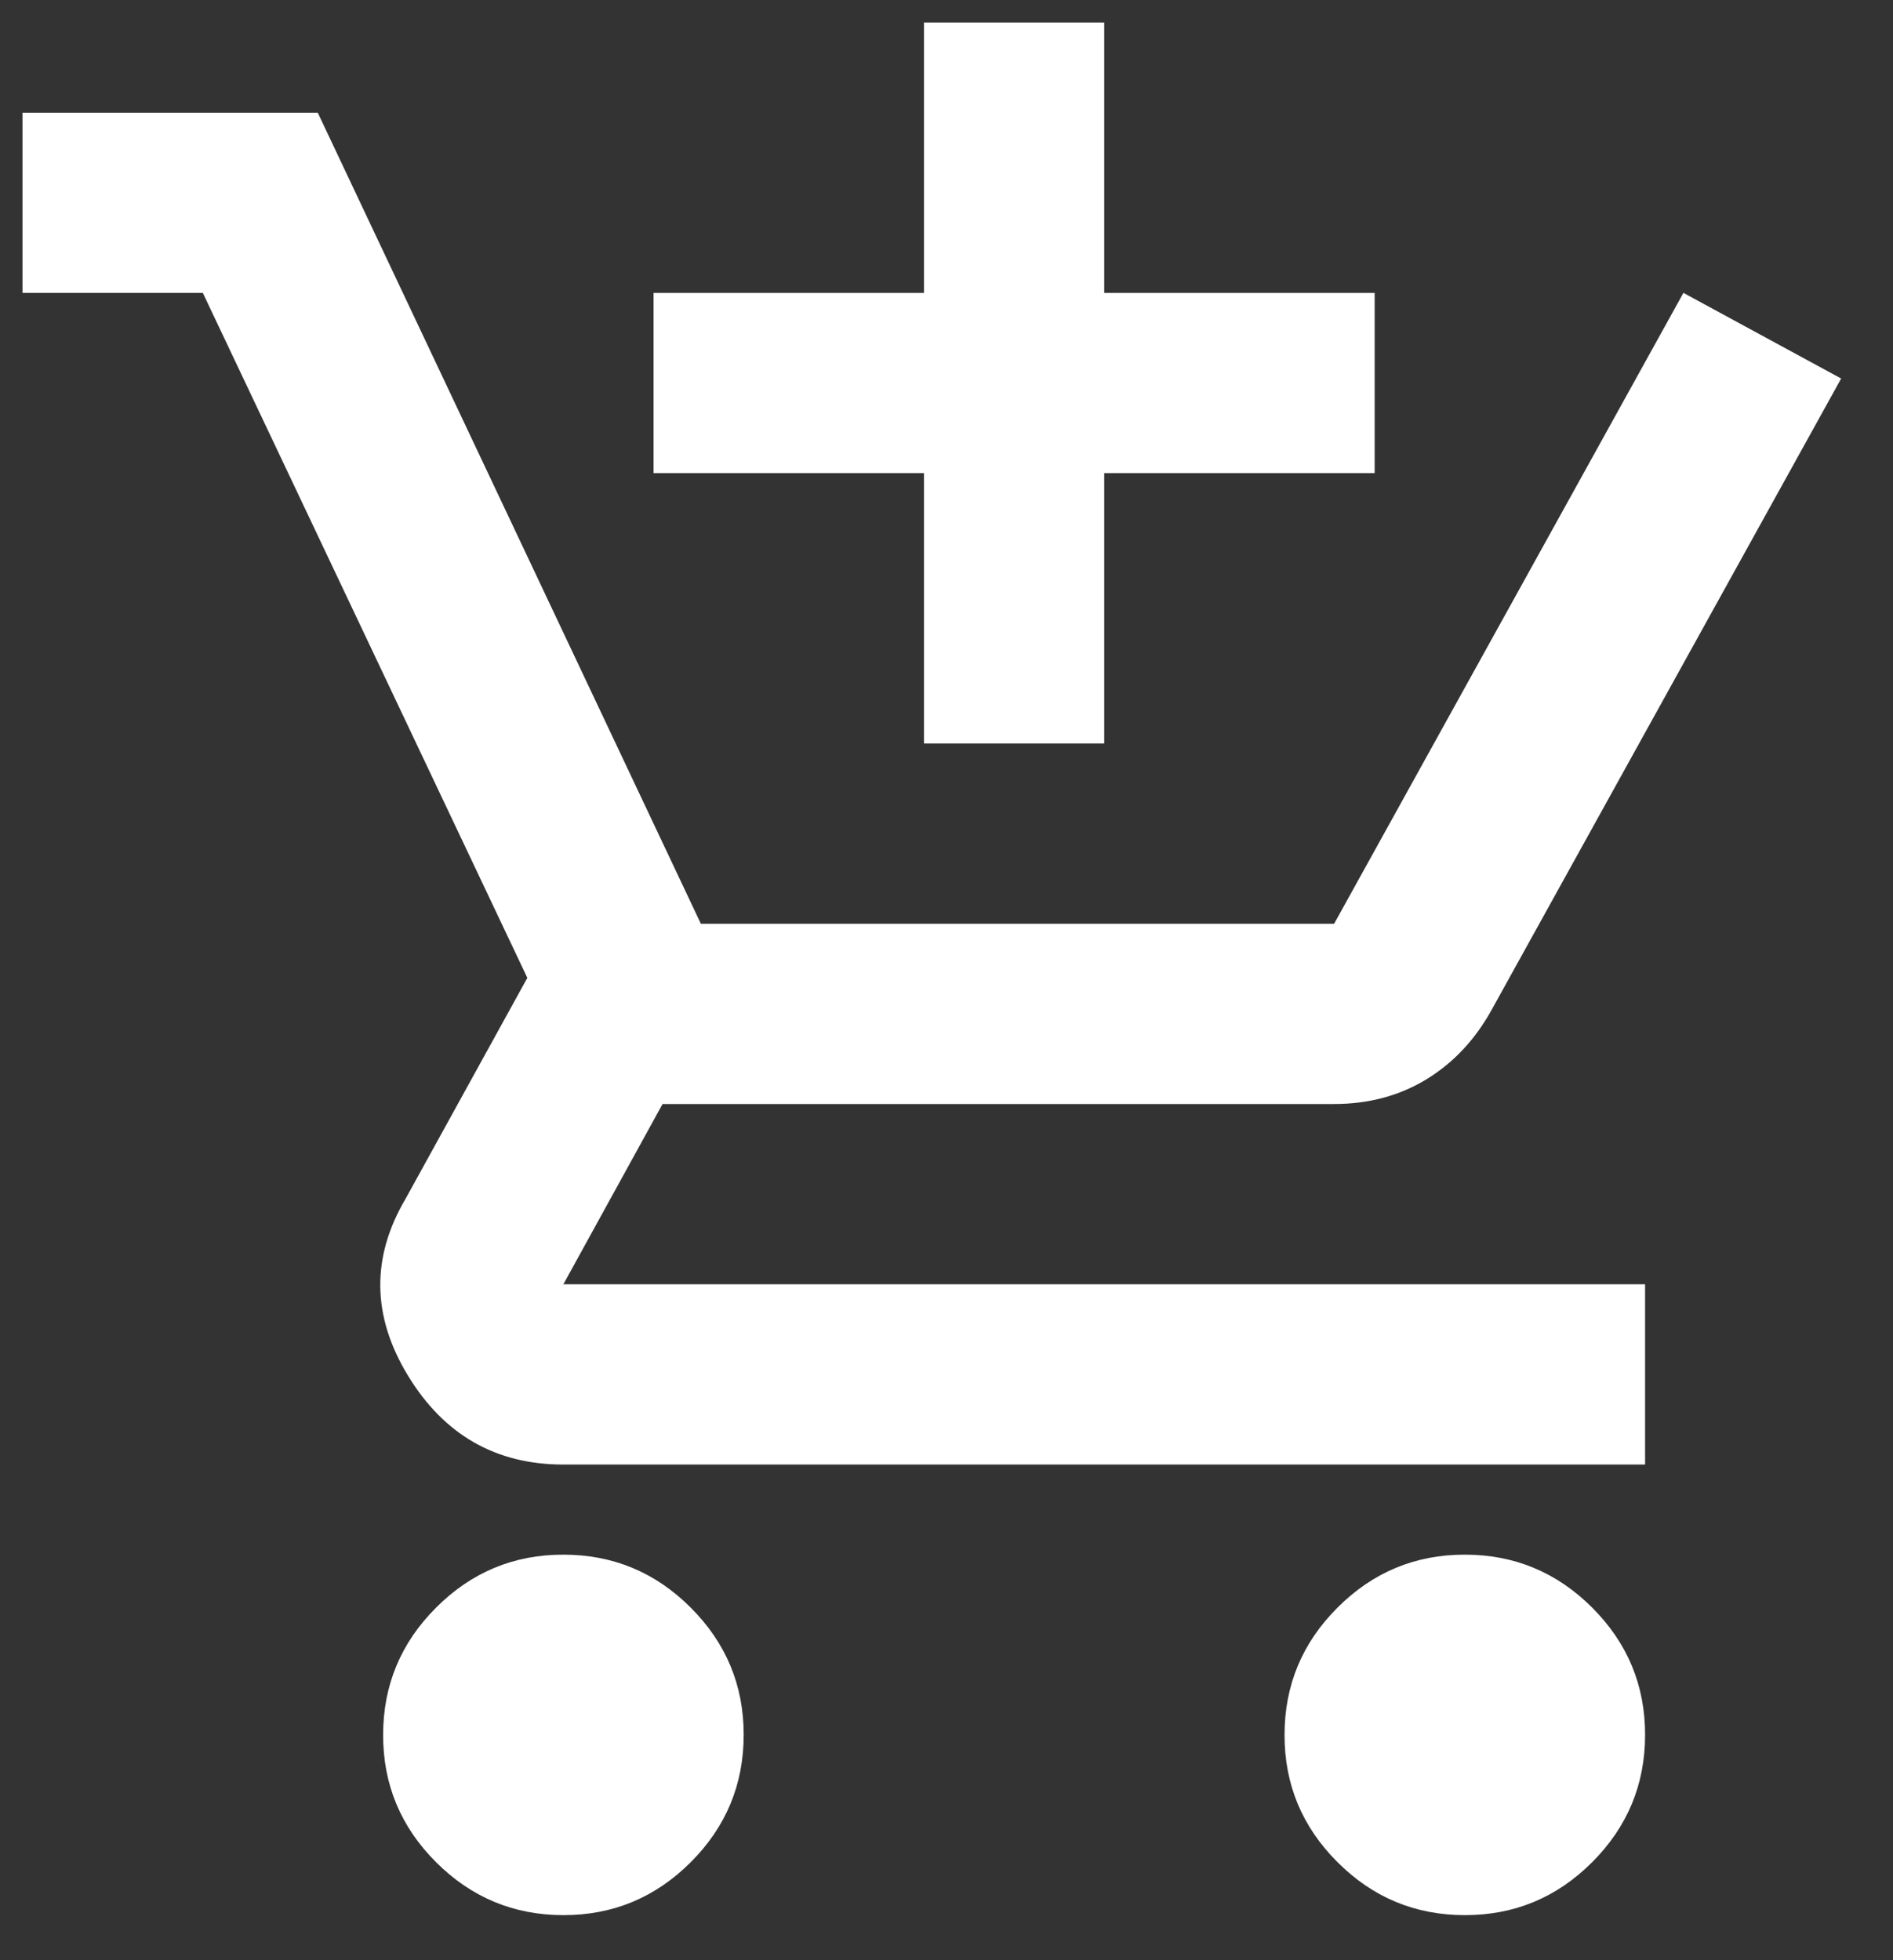 <svg width="28" height="29" viewBox="0 0 28 29" fill="none" xmlns="http://www.w3.org/2000/svg">
<rect x="0" y="0" width="28" height="29" fill="#333333" stroke="none"/>
<path d="M13.667 11V7H9.667V4.333H13.667V0.333H16.333V4.333H20.333V7H16.333V11H13.667ZM8.333 28.333C7.6 28.333 6.972 28.072 6.449 27.549C5.927 27.027 5.666 26.399 5.667 25.667C5.667 24.933 5.928 24.305 6.451 23.783C6.973 23.26 7.601 22.999 8.333 23C9.067 23 9.695 23.261 10.217 23.784C10.74 24.307 11.001 24.934 11 25.667C11 26.4 10.739 27.028 10.216 27.551C9.693 28.073 9.066 28.334 8.333 28.333ZM21.667 28.333C20.933 28.333 20.305 28.072 19.783 27.549C19.26 27.027 18.999 26.399 19 25.667C19 24.933 19.261 24.305 19.784 23.783C20.307 23.26 20.934 22.999 21.667 23C22.4 23 23.028 23.261 23.551 23.784C24.073 24.307 24.334 24.934 24.333 25.667C24.333 26.4 24.072 27.028 23.549 27.551C23.027 28.073 22.399 28.334 21.667 28.333ZM8.333 21.667C7.333 21.667 6.567 21.228 6.033 20.349C5.5 19.471 5.489 18.599 6 17.733L7.8 14.467L3 4.333H0.333V1.667H4.7L10.367 13.667H19.733L24.9 4.333L27.233 5.6L22.067 14.933C21.822 15.378 21.5 15.722 21.1 15.967C20.7 16.211 20.244 16.333 19.733 16.333H9.8L8.333 19H24.333V21.667H8.333Z" fill="white"/>
</svg>
